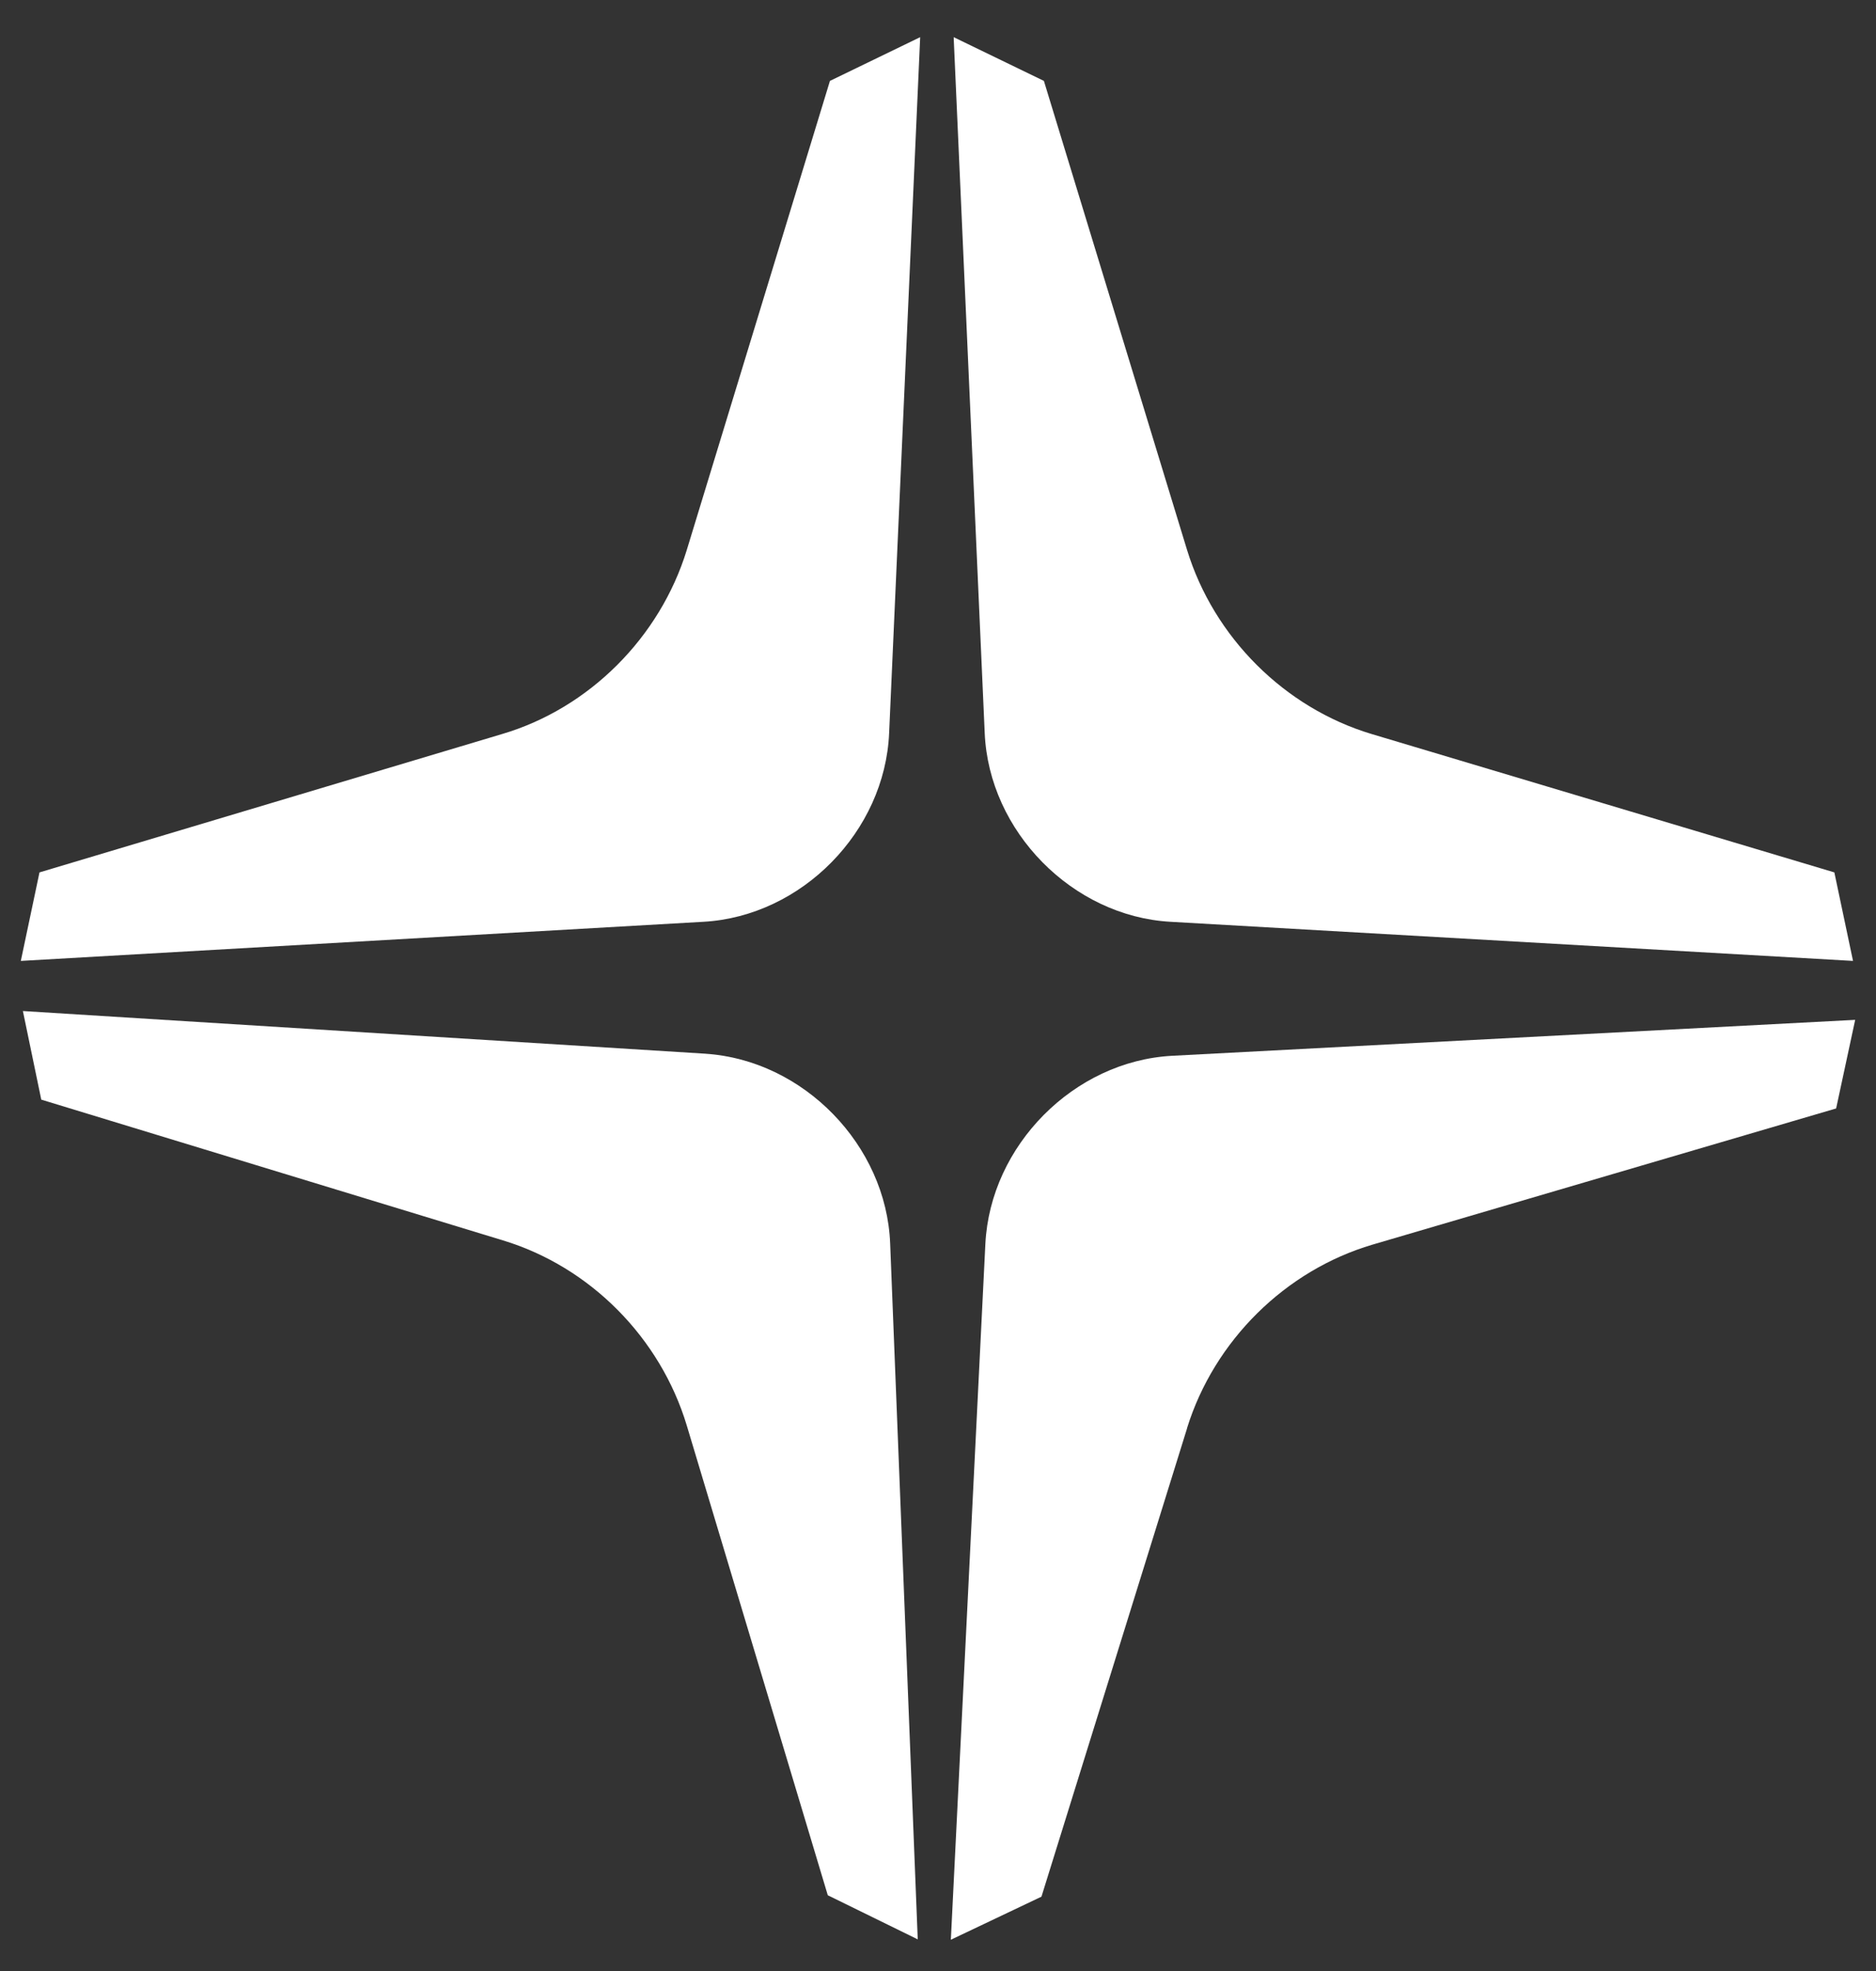 <svg width="20" height="21" viewBox="0 0 20 21" fill="none" xmlns="http://www.w3.org/2000/svg">
<rect x="0" y="0" width="20" height="21" fill="#333333" stroke="none"/>
<path d="M7.502 9.821C8.547 9.761 9.434 8.859 9.479 7.81L9.81 0.396L8.848 0.862L7.322 5.859C7.036 6.791 6.281 7.547 5.352 7.821L0.421 9.295L0.222 10.238L7.502 9.821Z" fill="white"/>
<path d="M12.475 9.821L19.755 10.238L19.556 9.295L14.624 7.821C13.696 7.543 12.941 6.791 12.655 5.859L11.129 0.862L10.167 0.396L10.498 7.81C10.543 8.859 11.434 9.761 12.475 9.821Z" fill="white"/>
<path d="M7.525 11.227L0.244 10.772L0.44 11.716L5.363 13.216C6.292 13.498 7.04 14.253 7.322 15.189L8.825 20.193L9.784 20.663L9.49 13.249C9.449 12.201 8.566 11.295 7.521 11.227H7.525Z" fill="white"/>
<path d="M12.655 15.216C12.945 14.283 13.704 13.535 14.632 13.261L19.575 11.81L19.778 10.866L12.494 11.249C11.449 11.306 10.558 12.204 10.505 13.253L10.137 20.667L11.103 20.208L12.655 15.219V15.216Z" fill="white"/>
</svg>
